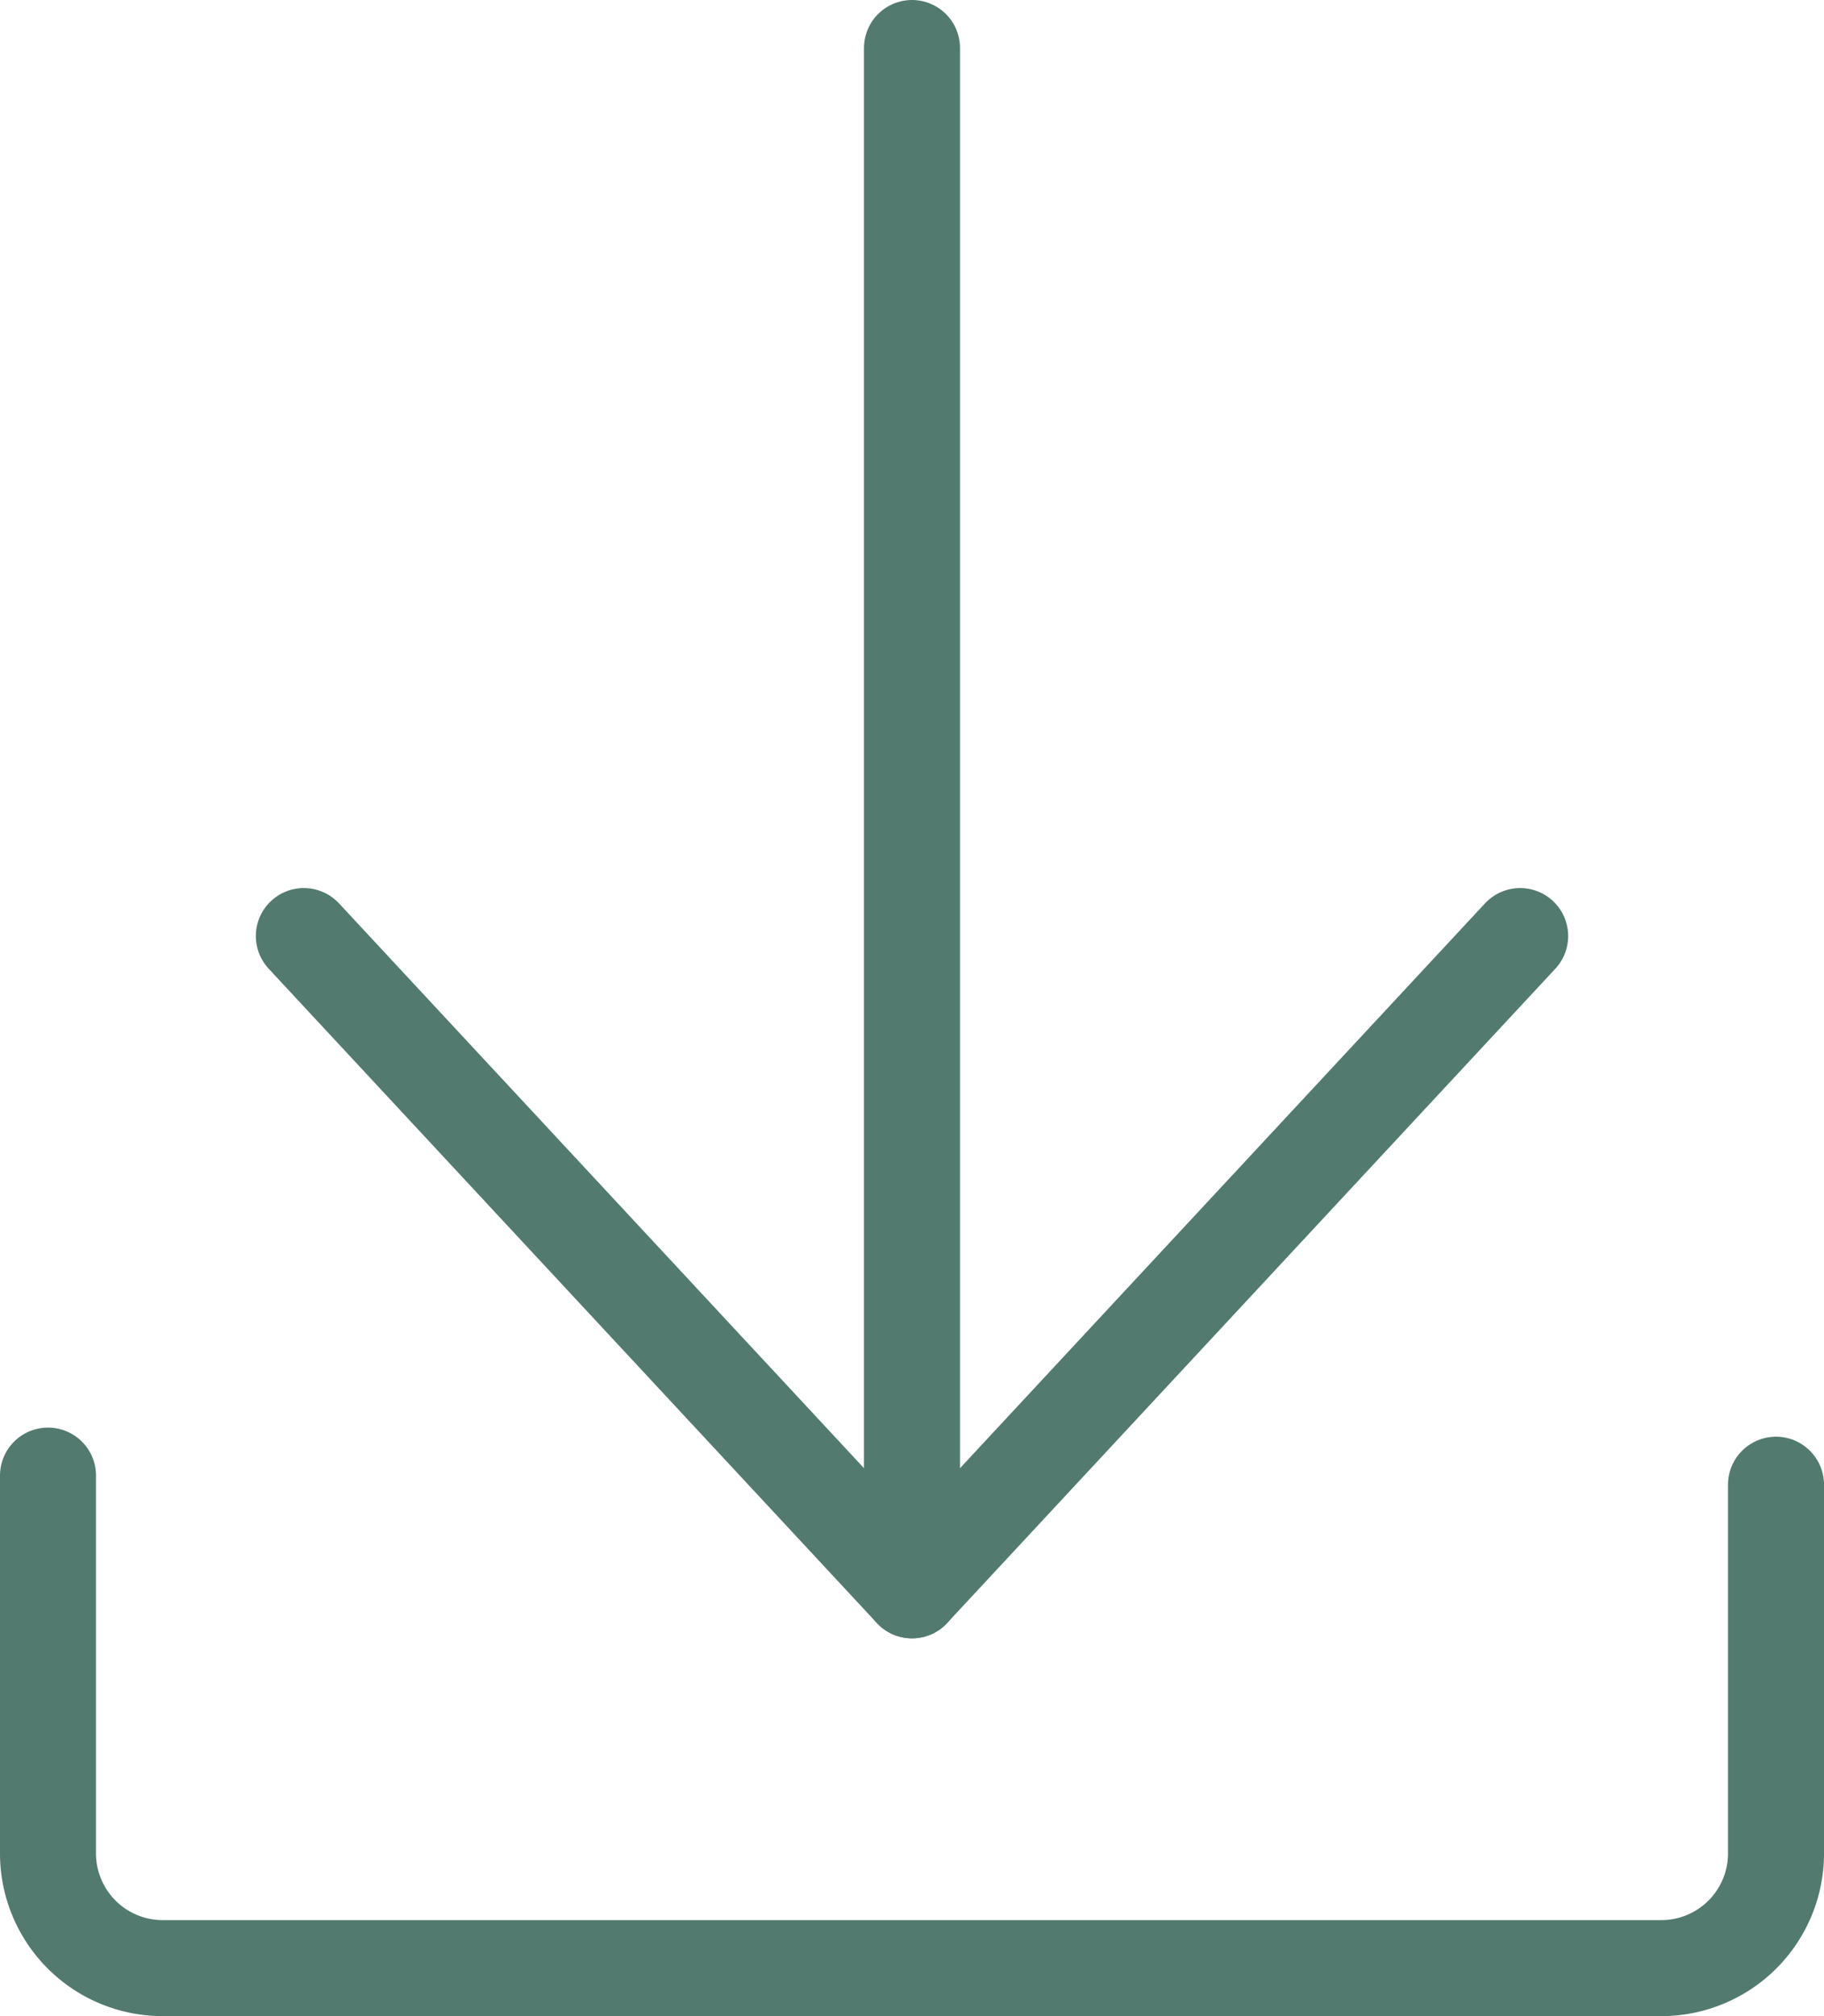 <svg xmlns="http://www.w3.org/2000/svg" viewBox="0 0 38 42"><defs><style>.cls-1{fill:none;stroke:#537a6e;stroke-linecap:round;stroke-linejoin:round;stroke-width:2px;}</style></defs><g id="Layer_2" data-name="Layer 2"><g id="Layer_1-2" data-name="Layer 1"><path class="cls-1" d="M1,30.74v7.85A2.39,2.39,0,0,0,3.36,41H34.64A2.39,2.39,0,0,0,37,38.59V30.93"/><polyline class="cls-1" points="6.33 19.5 19 33.13 19 1"/><line class="cls-1" x1="31.67" y1="19.5" x2="19" y2="33.13"/></g></g></svg>